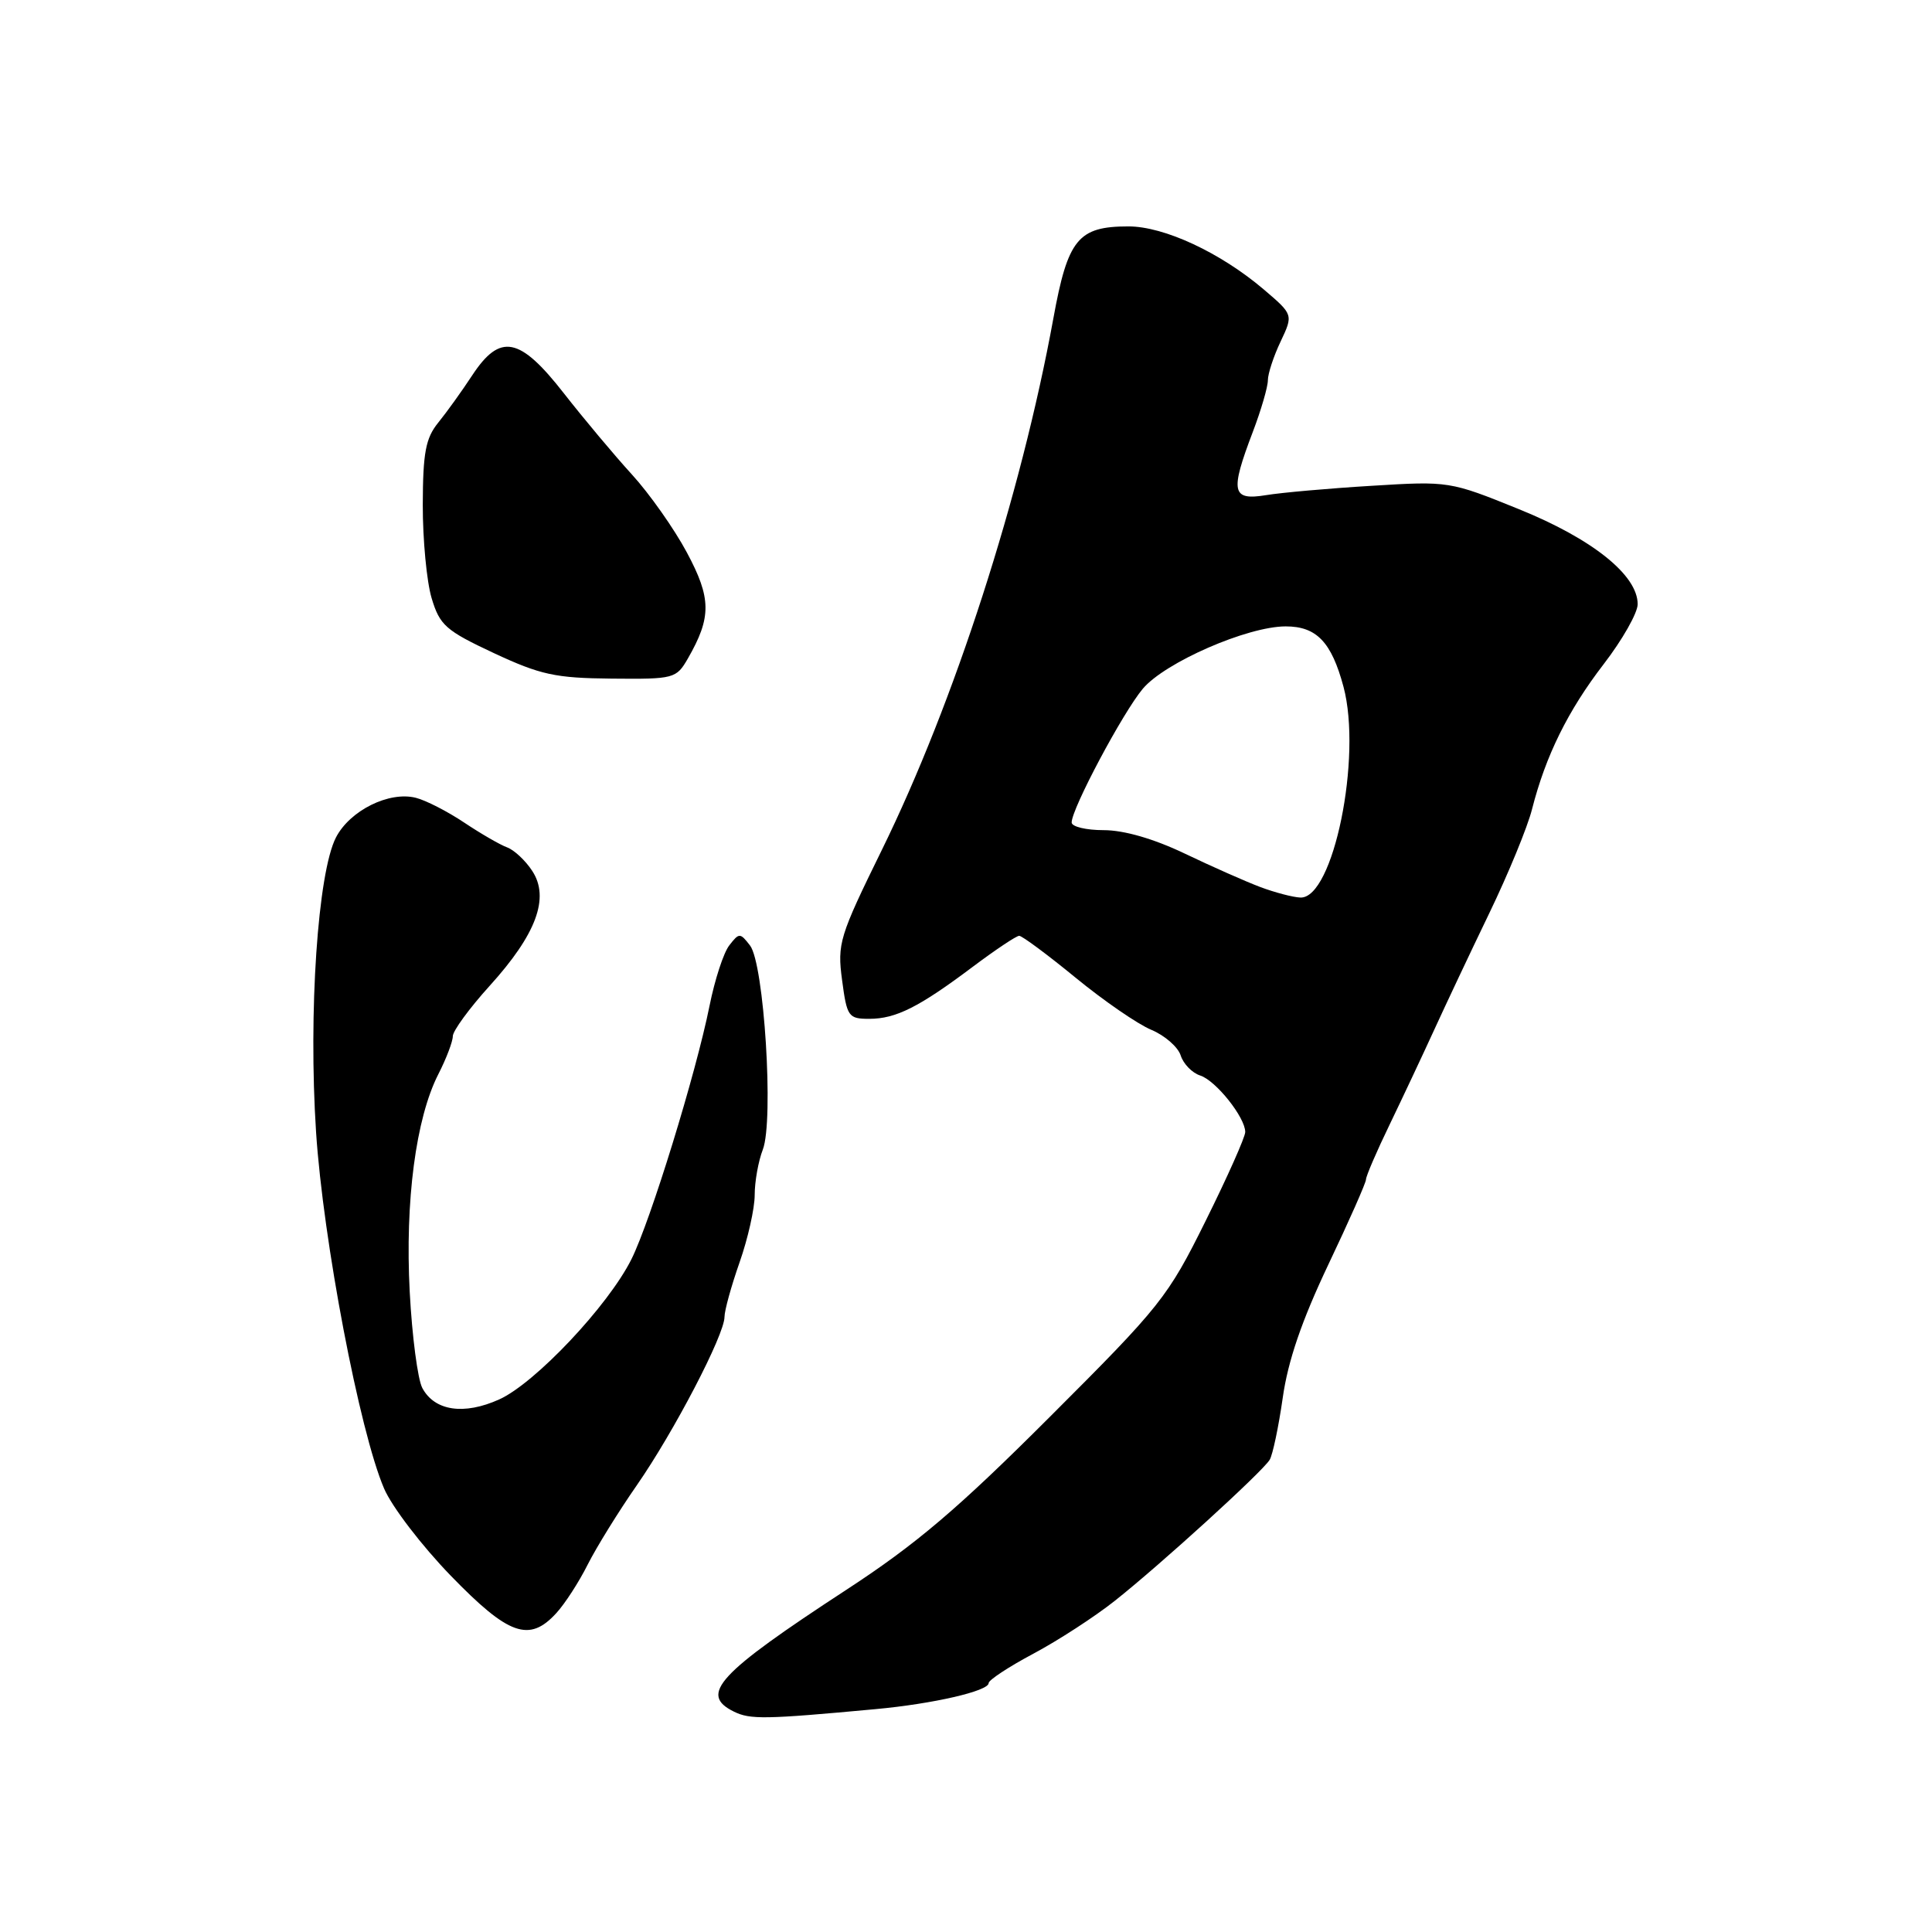 <?xml version="1.0" encoding="UTF-8" standalone="no"?>
<!DOCTYPE svg PUBLIC "-//W3C//DTD SVG 1.1//EN" "http://www.w3.org/Graphics/SVG/1.1/DTD/svg11.dtd" >
<svg xmlns="http://www.w3.org/2000/svg" xmlns:xlink="http://www.w3.org/1999/xlink" version="1.1" viewBox="0 0 256 256">
 <g >
 <path fill="currentColor"
d=" M 116.00 226.47 C 123.64 225.77 131.00 224.07 131.00 223.02 C 131.00 222.61 133.68 220.85 136.95 219.11 C 140.23 217.36 145.06 214.22 147.70 212.13 C 153.74 207.35 167.26 195.04 168.24 193.43 C 168.64 192.77 169.42 189.06 169.97 185.21 C 170.66 180.32 172.49 174.99 175.98 167.63 C 178.74 161.83 181.00 156.72 181.00 156.29 C 181.00 155.85 182.41 152.57 184.14 149.00 C 185.86 145.43 188.51 139.80 190.02 136.50 C 191.53 133.20 194.82 126.22 197.34 121.00 C 199.86 115.78 202.41 109.58 203.00 107.23 C 204.81 100.14 207.75 94.17 212.49 88.01 C 214.97 84.79 217.00 81.21 217.00 80.06 C 217.00 76.21 211.01 71.41 201.27 67.47 C 192.12 63.76 191.97 63.74 181.77 64.37 C 176.12 64.71 169.81 65.27 167.75 65.61 C 163.21 66.35 162.97 65.20 166.00 57.24 C 167.10 54.35 168.00 51.26 168.00 50.39 C 168.00 49.52 168.76 47.20 169.69 45.25 C 171.37 41.69 171.37 41.69 167.44 38.34 C 161.71 33.47 154.26 30.00 149.53 30.00 C 142.85 30.00 141.49 31.66 139.57 42.22 C 135.28 65.72 126.44 93.09 116.85 112.62 C 111.22 124.09 110.93 125.02 111.58 129.87 C 112.22 134.72 112.42 135.00 115.18 135.00 C 118.71 135.00 121.77 133.46 128.93 128.08 C 131.92 125.84 134.67 124.00 135.05 124.00 C 135.43 124.00 138.79 126.49 142.51 129.54 C 146.23 132.59 150.74 135.70 152.54 136.45 C 154.34 137.20 156.10 138.74 156.45 139.86 C 156.81 140.98 157.97 142.17 159.03 142.51 C 161.10 143.17 165.00 148.06 165.00 150.00 C 165.00 150.66 162.64 155.96 159.75 161.78 C 154.74 171.89 153.81 173.06 139.14 187.71 C 126.92 199.93 121.41 204.61 112.14 210.66 C 95.11 221.78 92.59 224.51 97.25 226.80 C 99.40 227.86 101.35 227.83 116.00 226.47 Z  M 73.71 213.75 C 74.85 212.51 76.72 209.62 77.87 207.32 C 79.03 205.02 81.95 200.30 84.37 196.82 C 89.29 189.74 96.00 176.87 96.00 174.50 C 96.00 173.65 96.90 170.39 98.00 167.26 C 99.10 164.13 100.00 160.12 100.00 158.35 C 100.00 156.58 100.48 153.86 101.08 152.32 C 102.55 148.47 101.25 127.68 99.38 125.28 C 98.07 123.58 97.94 123.58 96.64 125.26 C 95.88 126.22 94.71 129.82 94.02 133.26 C 92.21 142.27 86.20 161.77 83.67 166.85 C 80.60 173.01 70.90 183.29 66.15 185.43 C 61.47 187.54 57.59 186.96 55.96 183.92 C 55.35 182.78 54.60 177.05 54.29 171.18 C 53.66 159.16 55.10 148.18 58.08 142.34 C 59.14 140.27 60.00 138.00 60.00 137.30 C 60.00 136.60 62.20 133.59 64.88 130.63 C 71.07 123.80 72.86 118.97 70.53 115.41 C 69.63 114.02 68.12 112.62 67.19 112.28 C 66.26 111.94 63.70 110.46 61.50 108.99 C 59.30 107.52 56.42 106.04 55.09 105.71 C 51.55 104.82 46.37 107.39 44.52 110.96 C 42.11 115.63 40.85 134.18 41.88 150.00 C 42.82 164.37 47.64 189.66 50.89 197.23 C 51.91 199.63 55.89 204.83 59.73 208.79 C 67.39 216.69 70.13 217.67 73.71 213.75 Z  M 91.15 87.25 C 94.29 81.78 94.27 79.28 91.01 73.20 C 89.33 70.06 86.05 65.41 83.73 62.87 C 81.40 60.32 77.35 55.48 74.72 52.12 C 68.86 44.61 66.27 44.11 62.56 49.75 C 61.21 51.81 59.19 54.62 58.07 56.00 C 56.40 58.06 56.04 59.97 56.02 66.88 C 56.01 71.50 56.54 77.06 57.19 79.25 C 58.27 82.86 59.06 83.55 65.44 86.54 C 71.62 89.42 73.57 89.85 81.03 89.92 C 89.33 90.00 89.61 89.92 91.15 87.25 Z  M 167.00 117.54 C 165.07 116.81 160.57 114.82 157.00 113.11 C 152.88 111.14 148.94 110.00 146.25 110.00 C 143.91 110.00 142.00 109.54 142.00 108.98 C 142.00 107.15 148.79 94.40 151.43 91.26 C 154.37 87.77 165.29 83.00 170.36 83.00 C 174.45 83.00 176.43 85.07 178.02 91.00 C 180.51 100.32 176.67 119.10 172.31 118.93 C 171.31 118.89 168.93 118.26 167.00 117.54 Z "/>
</g>
</svg>
